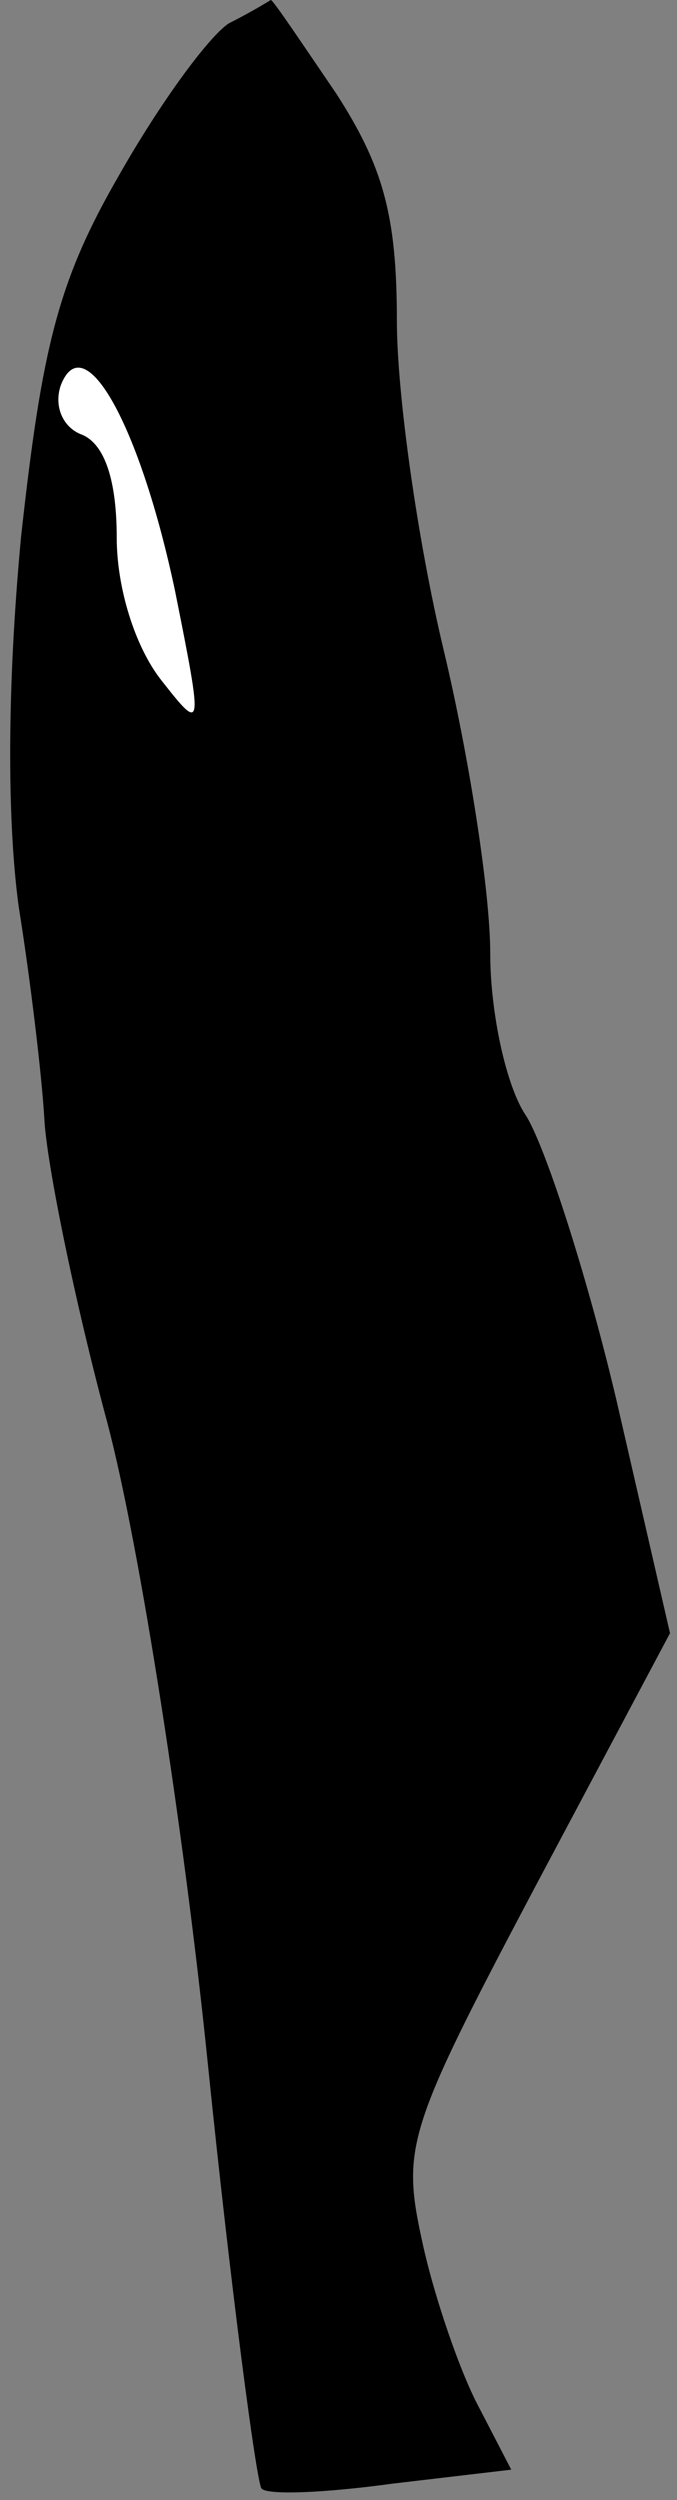 <?xml version="1.0" standalone="no"?>
<!DOCTYPE svg PUBLIC "-//W3C//DTD SVG 20010904//EN"
 "http://www.w3.org/TR/2001/REC-SVG-20010904/DTD/svg10.dtd">
<svg version="1.0" xmlns="http://www.w3.org/2000/svg"
 width="29pt" height="107pt" viewBox="0 0 29 107"
 preserveAspectRatio="xMidYMid meet">
<rect x="0" y="0" width="29" height="107" fill="#808080" stroke="none"/>
<g transform="translate(0,107) scale(0.1,-0.1)"
fill="#000000" stroke="none">
<path fill="#000000" stroke="none" d="M98 1060 c-9 -6 -30 -35 -47 -65 -26
-45 -33 -73 -42 -155 -6 -64 -6 -121 -1 -158 5 -31 10 -73 11 -91 1 -19 13
-78 27 -130 14 -53 33 -176 43 -274 10 -98 21 -180 23 -182 2 -3 27 -2 56 2
l51 6 -14 27 c-8 15 -19 47 -24 70 -9 41 -7 48 48 152 l58 109 -23 100 c-13
55 -31 110 -39 122 -8 12 -15 43 -15 69 0 26 -9 84 -20 130 -11 46 -20 109
-20 141 0 45 -6 66 -26 97 -15 22 -27 40 -28 40 0 0 -8 -5 -18 -10z"/>
<path fill="#ffffff" stroke="none" d="M75 817 c12 -60 12 -61 -6 -38 -11 14
-19 39 -19 61 0 24 -5 40 -15 44 -8 3 -12 12 -9 21 10 26 34 -17 49 -88z"/>
</g>
</svg>

